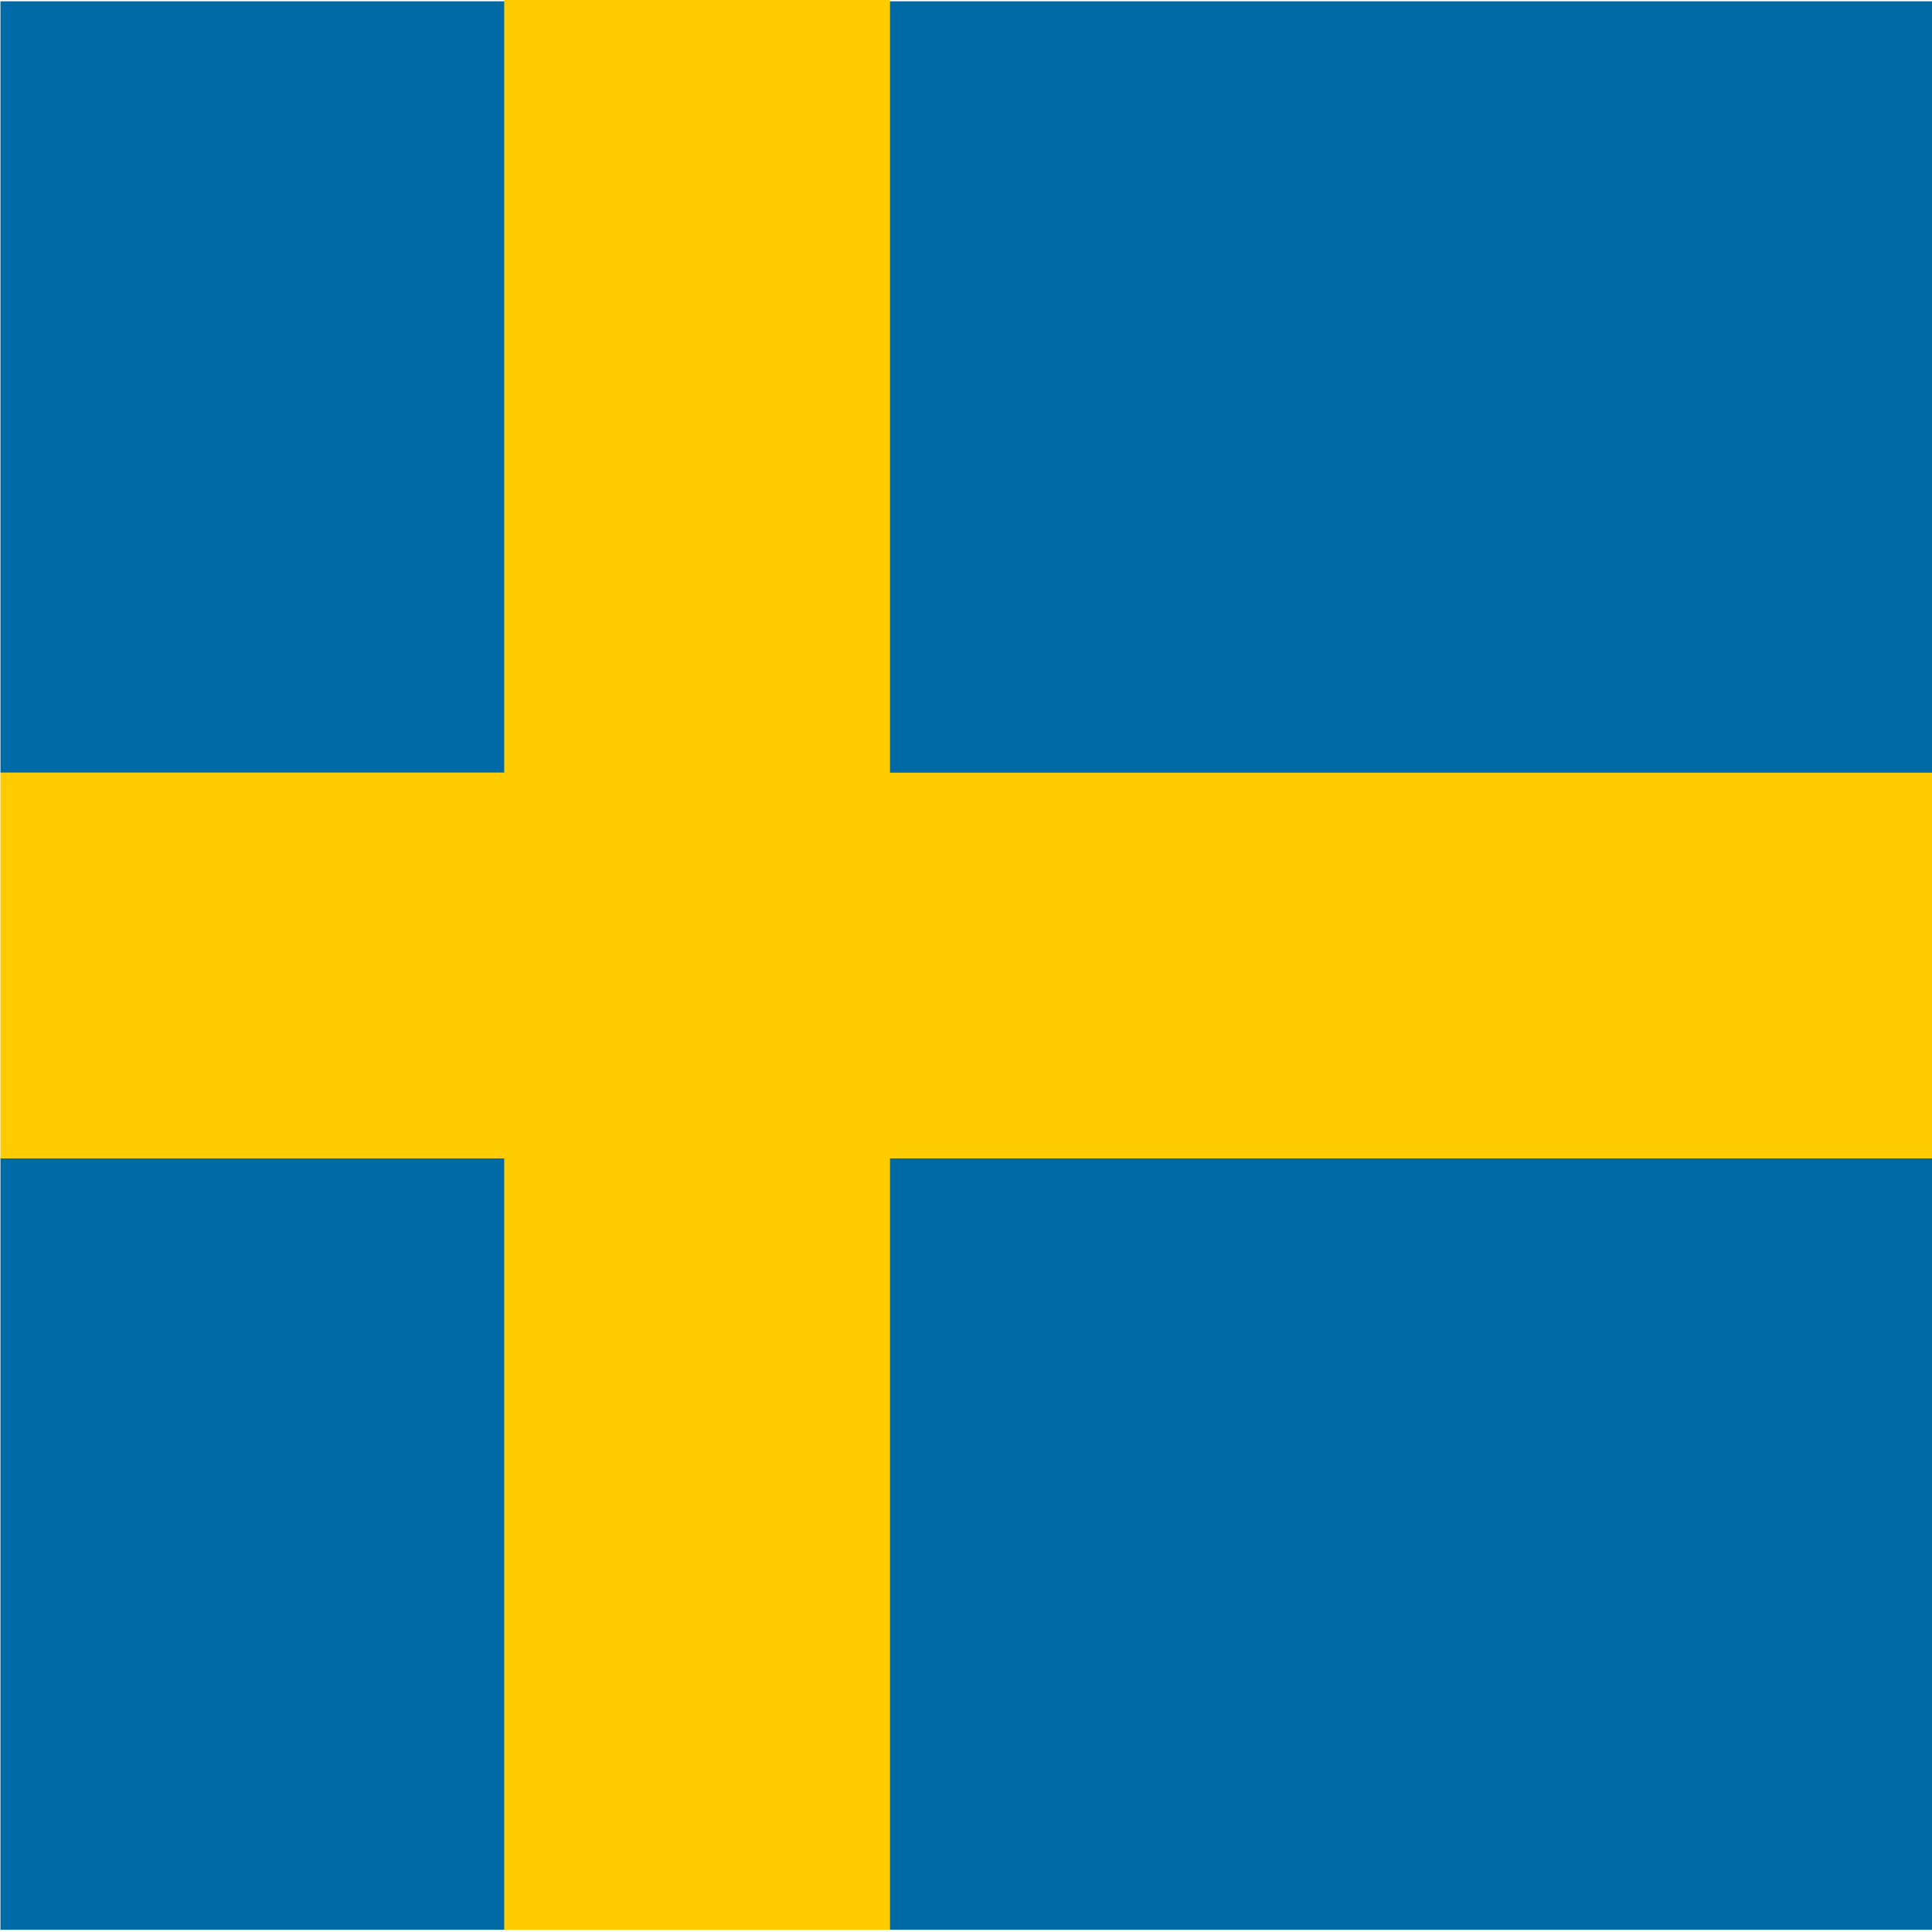 <svg xmlns="http://www.w3.org/2000/svg" viewBox="0 0 512 512">
    <defs>
        <clipPath id="a">
            <path d="M119 7h491v491H119z"/>
        </clipPath>
    </defs>
    <g clip-path="url(#a)" transform="translate(-124 -8) scale(1.043)">
        <g fill-rule="evenodd">
            <path fill="#006aa7" d="M3 8h245v196H3zm0 294h245v196H3z"/>
            <path fill="#fecc00" d="M3 204h245v98H3z"/>
            <path fill="#fecc00" d="M247 7h98v491h-98z"/>
            <path fill="#fecc00" d="M342 204h442v98H342z"/>
            <path fill="#006aa7" d="M345 302h442v196H345zm0-294h442v196H345z"/>
        </g>
    </g>
</svg>
